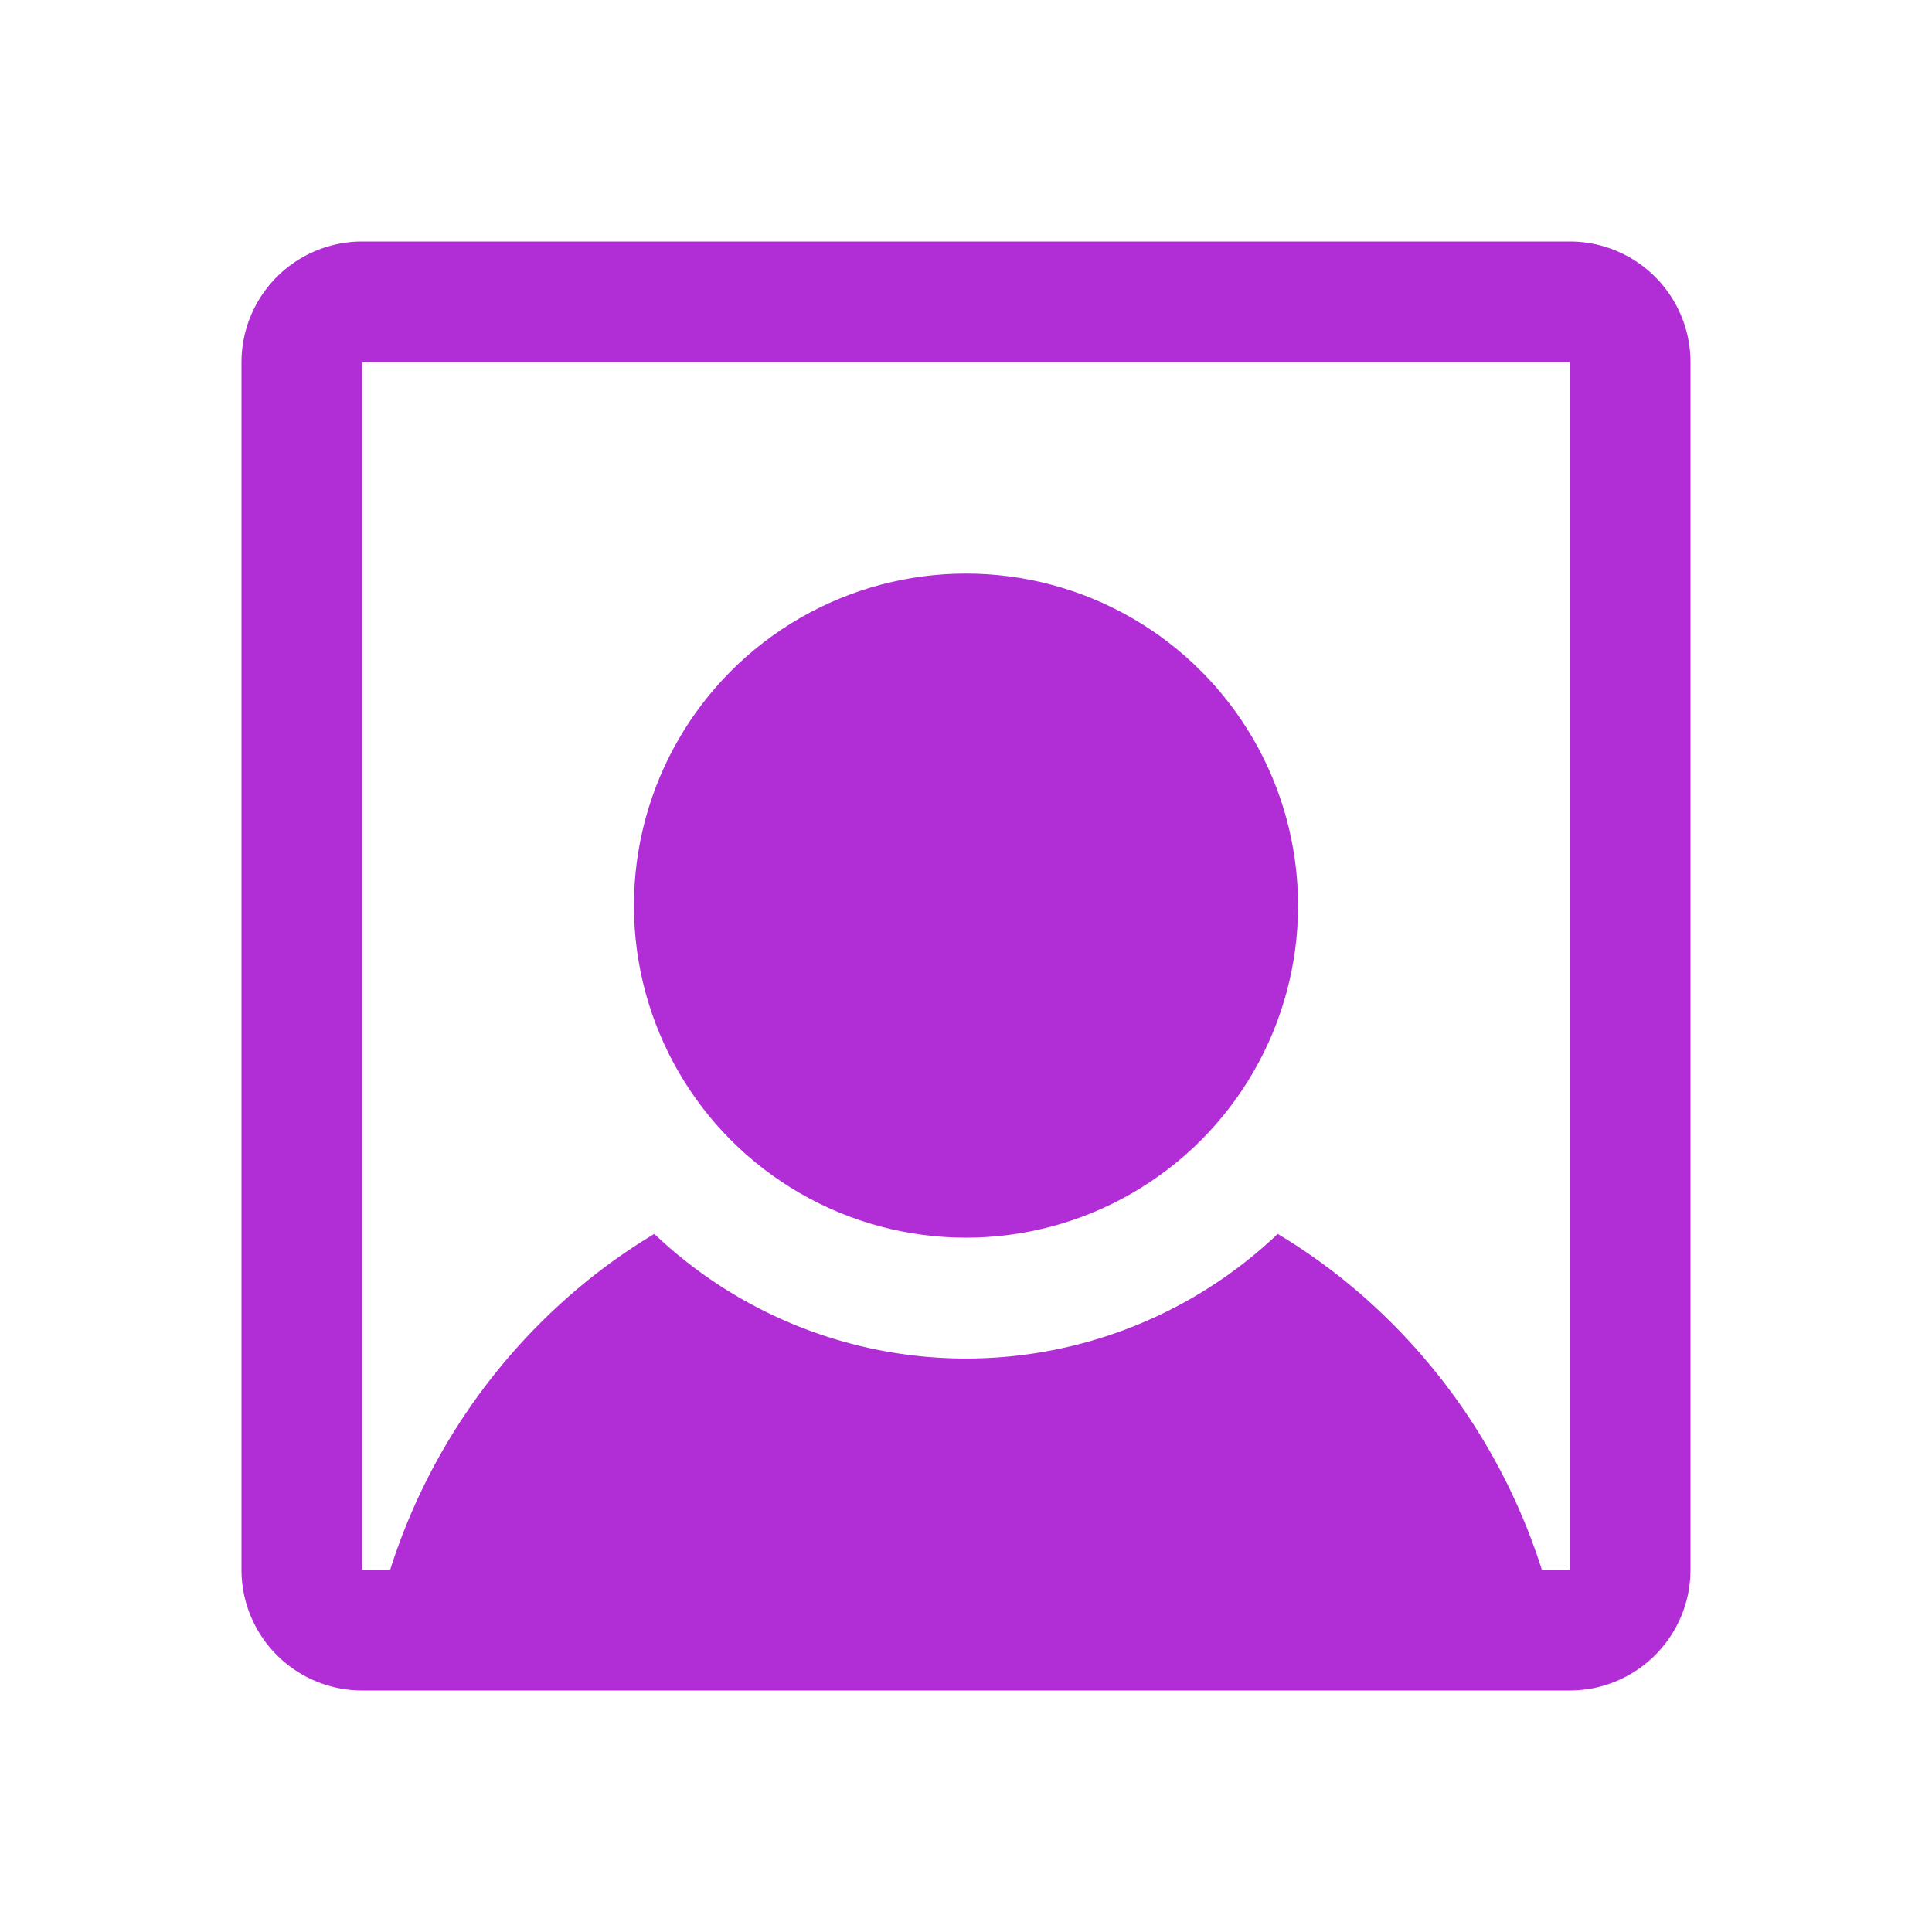 <svg xmlns="http://www.w3.org/2000/svg" width="192" height="192" fill="#b12ed6" viewBox="0 0 256 256"><rect width="256" height="256" fill="none"></rect><circle cx="128" cy="120" r="44"></circle><path d="M208,32H48A16,16,0,0,0,32,48V208a16,16,0,0,0,16,16H208a16,16,0,0,0,16-16V48A16,16,0,0,0,208,32Zm0,176h-3.7a80.7,80.7,0,0,0-26-38.2,76.8,76.8,0,0,0-9-6.3,59.9,59.9,0,0,1-82.6,0,76.8,76.8,0,0,0-9,6.3,80.7,80.7,0,0,0-26,38.2H48V48H208V208Z"></path></svg>